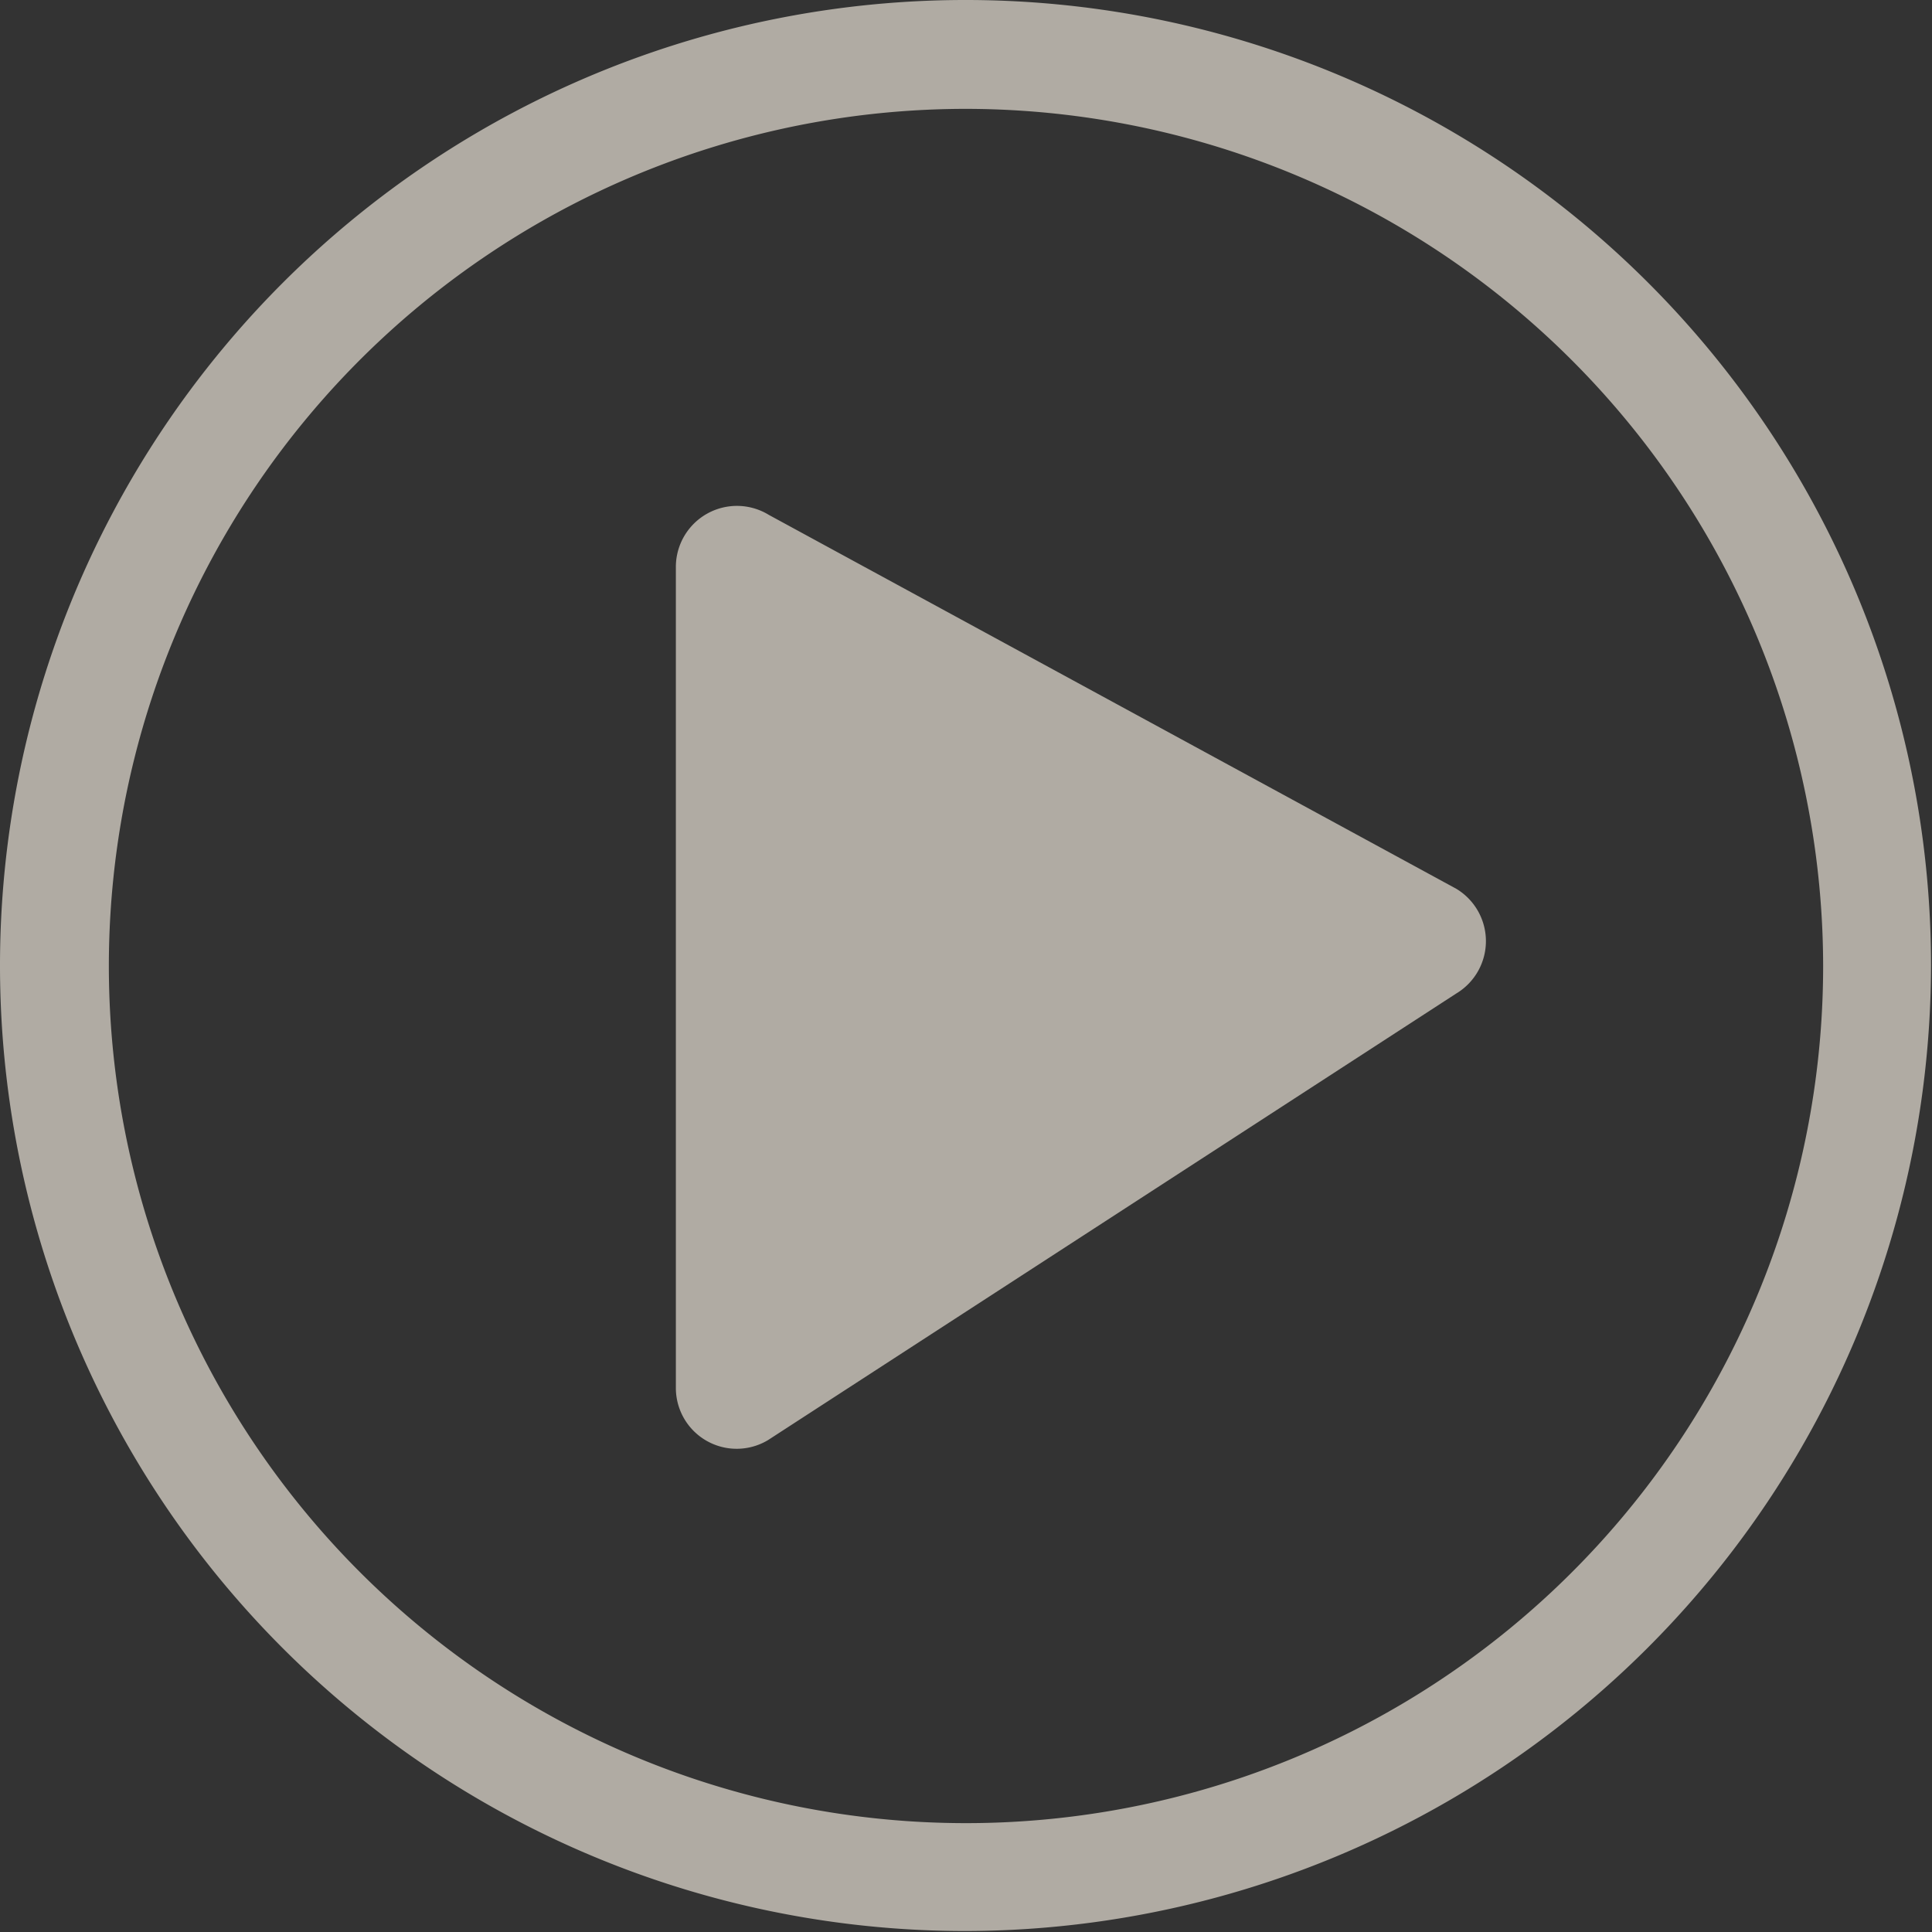 <svg xmlns="http://www.w3.org/2000/svg" viewBox="0 0 80.04 80.04"><rect x="0" y="0" width="80.04" height="80.04" fill="#333333" stroke="none"/><defs><style>.cls-1{opacity:0.65;}.cls-2{fill:#f2ebdf;}</style></defs><g id="Capa_2" data-name="Capa 2"><g id="Capa_1-2" data-name="Capa 1"><g class="cls-1"><path class="cls-2" d="M40,80A40,40,0,1,1,80,40,40.07,40.07,0,0,1,40,80ZM40,4.51A35.51,35.51,0,1,0,75.53,40,35.55,35.55,0,0,0,40,4.51Z"/><path class="cls-2" d="M28,23.5v34a2.52,2.52,0,0,0,3.82,2.16L60.33,41.16a2.53,2.53,0,0,0,0-4.34L31.85,21.33A2.53,2.53,0,0,0,28,23.5Z"/></g></g></g></svg>